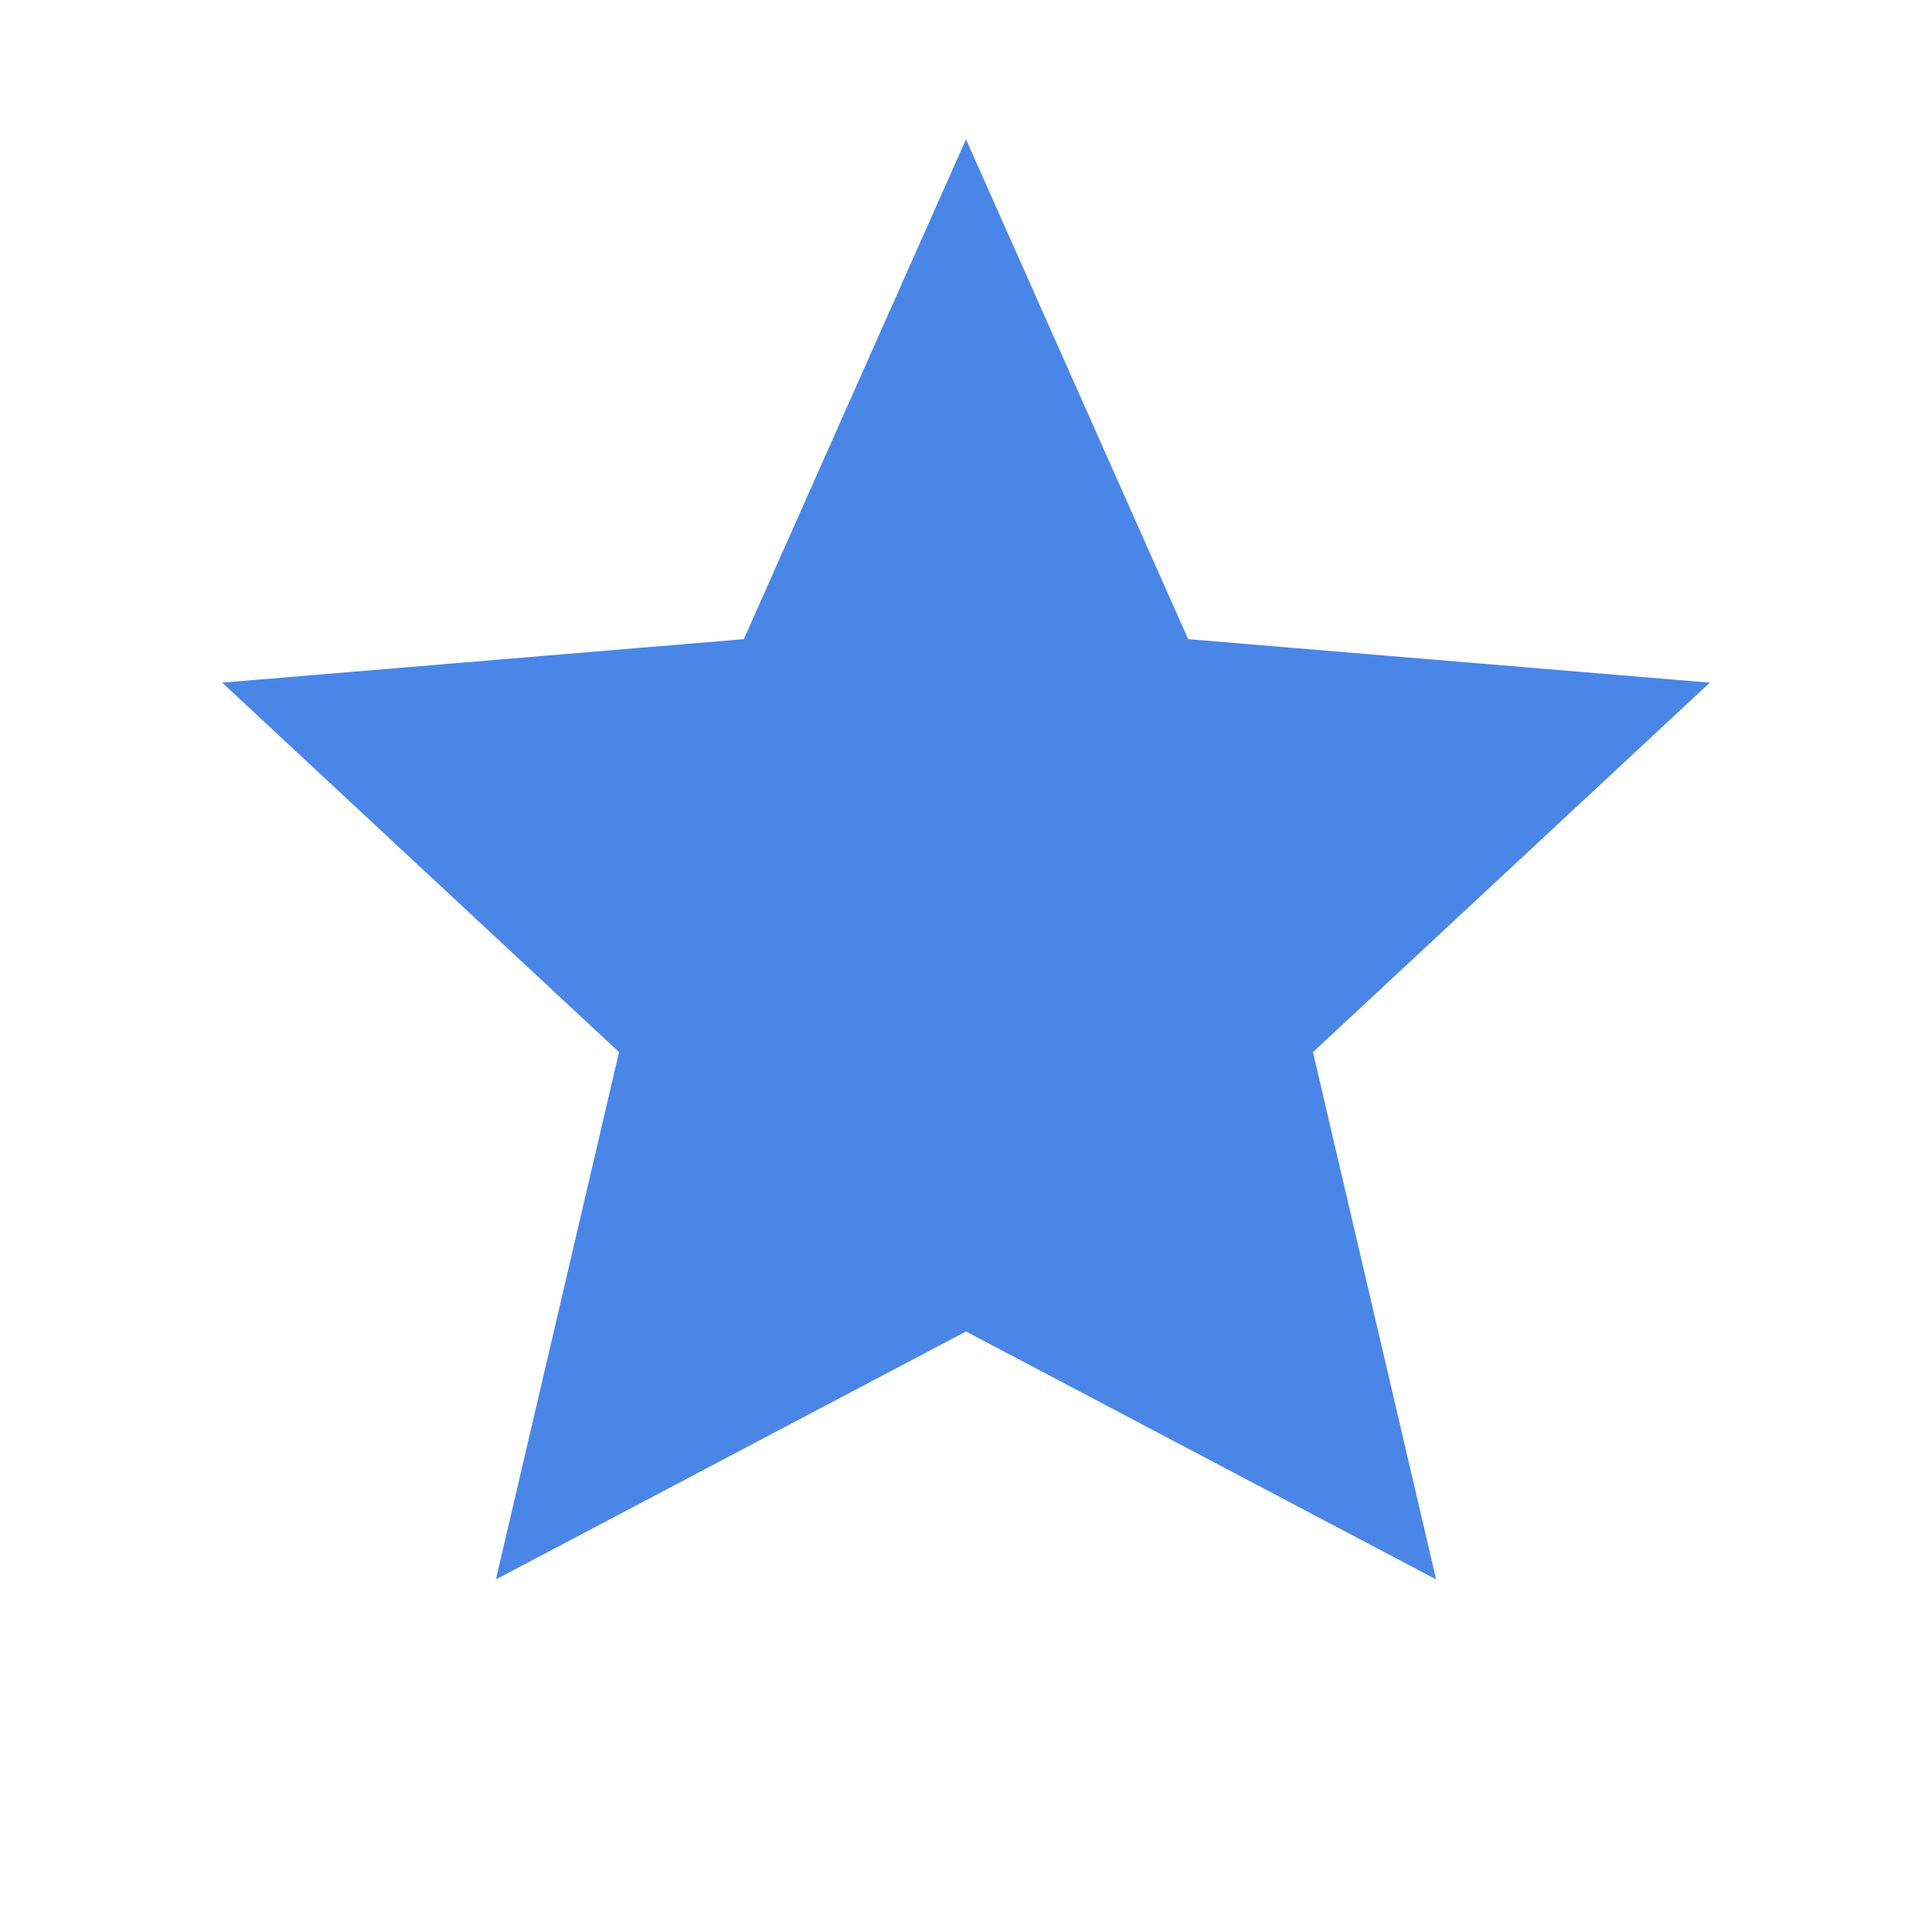 <svg xmlns="http://www.w3.org/2000/svg" viewBox="0 0 24 24" width="24" height="24">
  <path fill="#4a86e8" d="M12 1.73l2.76 6.21 6.48.54-4.93 4.59 1.53 6.55L12 16.54l-5.84 3.08 1.53-6.55-4.93-4.59 6.48-.54L12 1.73z"/>
</svg> 